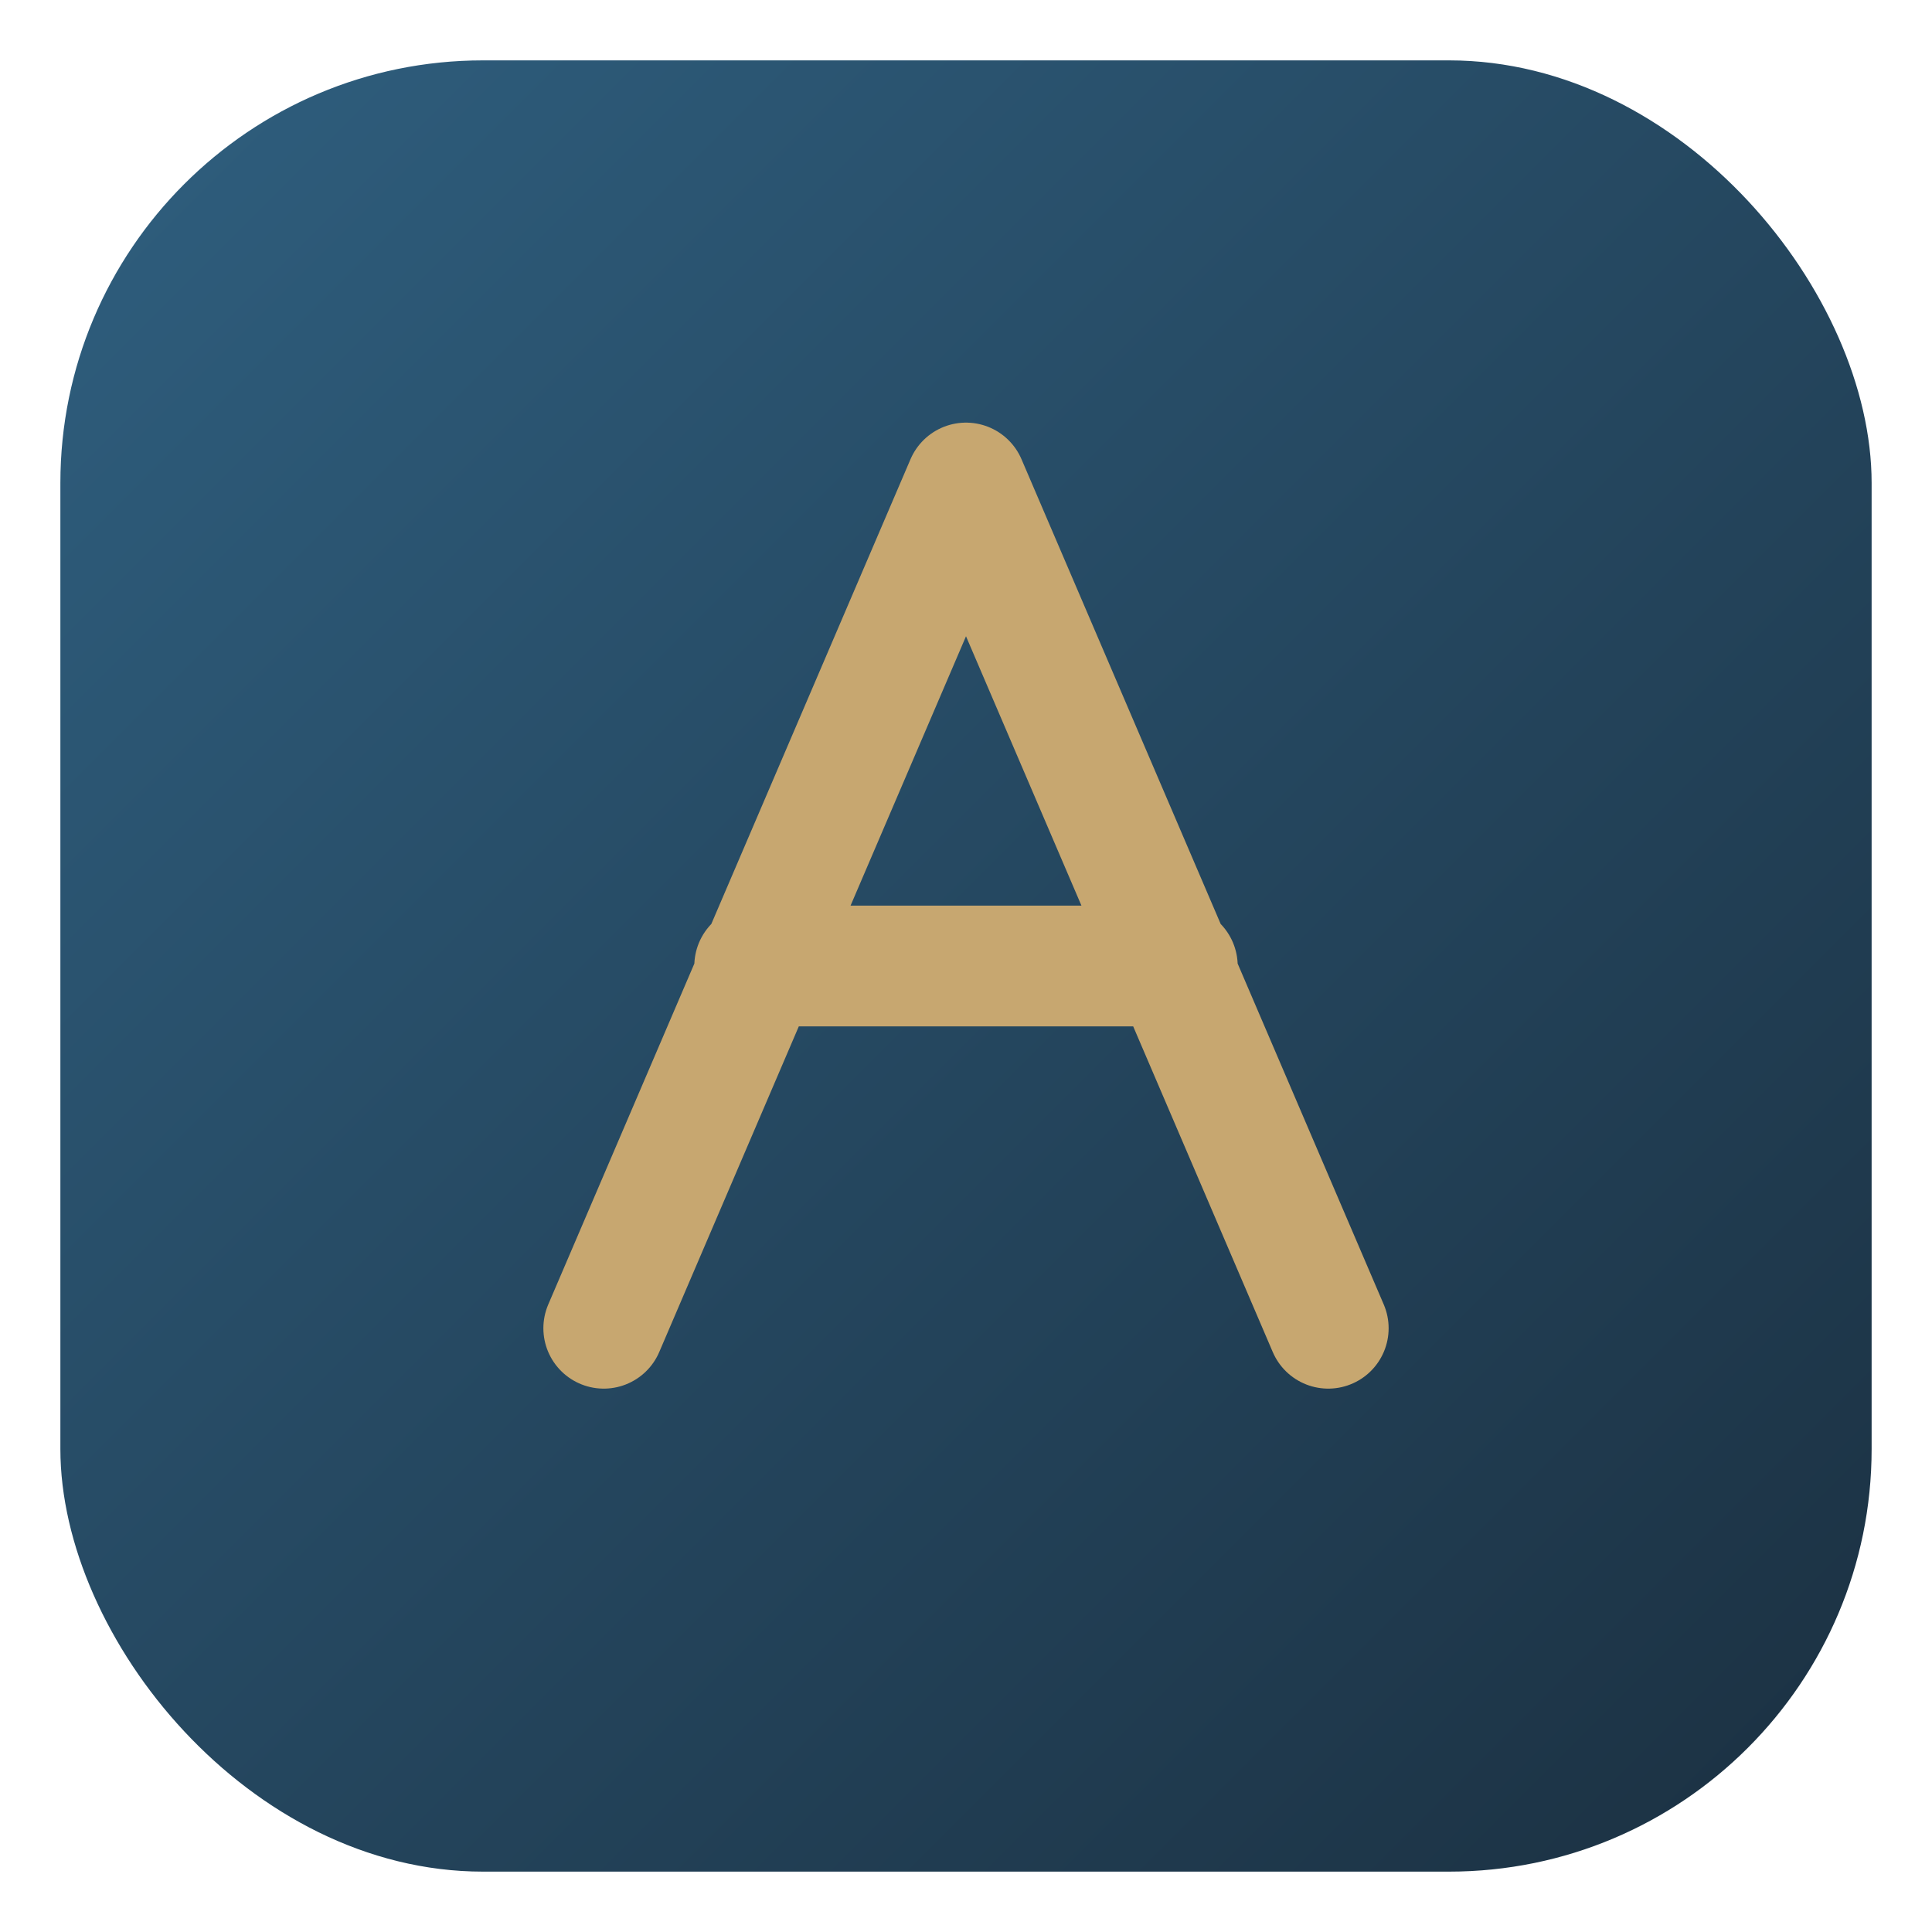 <svg xmlns="http://www.w3.org/2000/svg" viewBox="0 0 64 64">
  <defs>
    <linearGradient id="g" x1="0" y1="0" x2="1" y2="1">
      <stop offset="0" stop-color="#2f5f7f"/>
      <stop offset="1" stop-color="#1b3041"/>
    </linearGradient>
  </defs>
  <rect x="2" y="2" width="60" height="60" rx="14" fill="url(#g)"/>
  <path d="M20 44l12-28 12 28m-5-12H25" fill="none" stroke="#c7a770" stroke-width="4" stroke-linecap="round" stroke-linejoin="round"/>
</svg>

